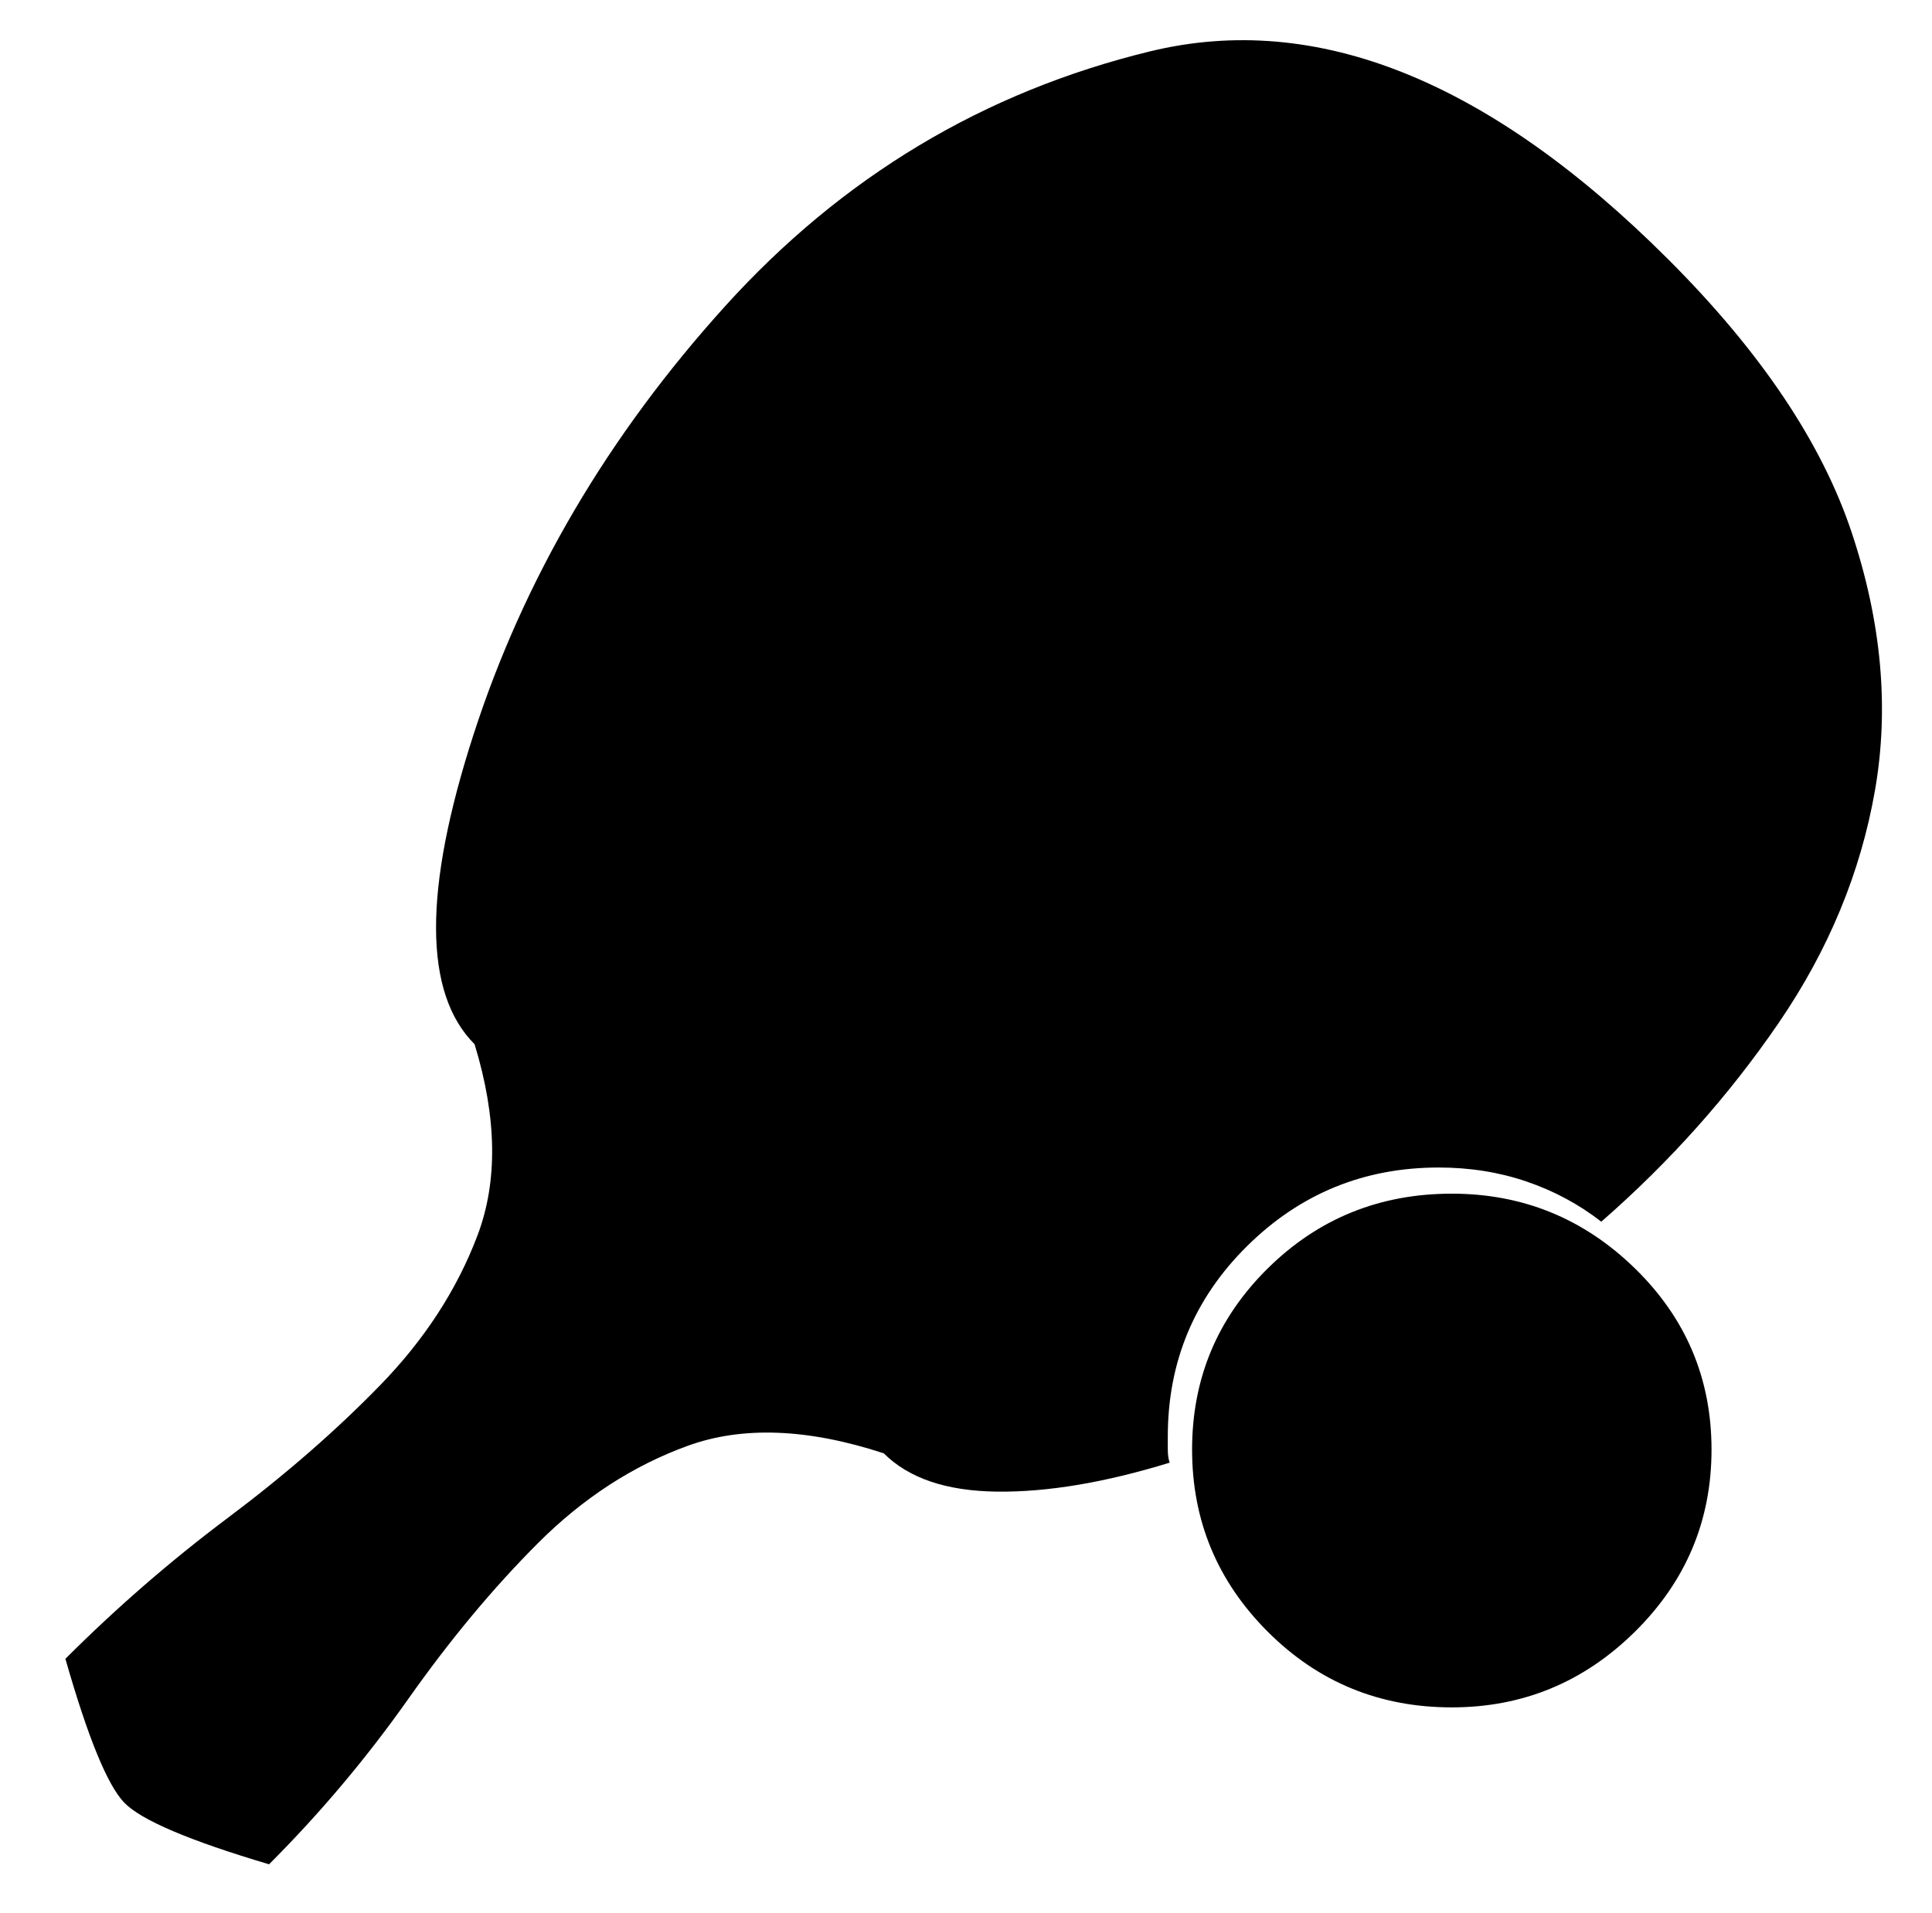 <svg xmlns="http://www.w3.org/2000/svg" viewBox="-10 0 1034 1024"><path d="M244 559q18 59 1.5 102.5t-52 80-81.5 71T25 888q18 63 31.5 77t77.5 33q41-41 74.5-88.5T278 826t80-52 105 4zm662 217q0 57-41 97.5T767 914q-58 0-98.5-40.5T628 776v0q0-57 40.5-97t98.5-40q57 0 98 40t41 97zm-291-7zq0-60 42.5-102T760 625q25 0 47 7.5t40 21.5q55-48 95-106.5T993.5 423 981 285t-98-146Q739-5 605.5 27.5T378 164 243.5 393t.5 166l219 219q20 20 60.5 20.5T616 783q-1-3-1-7z"/></svg>